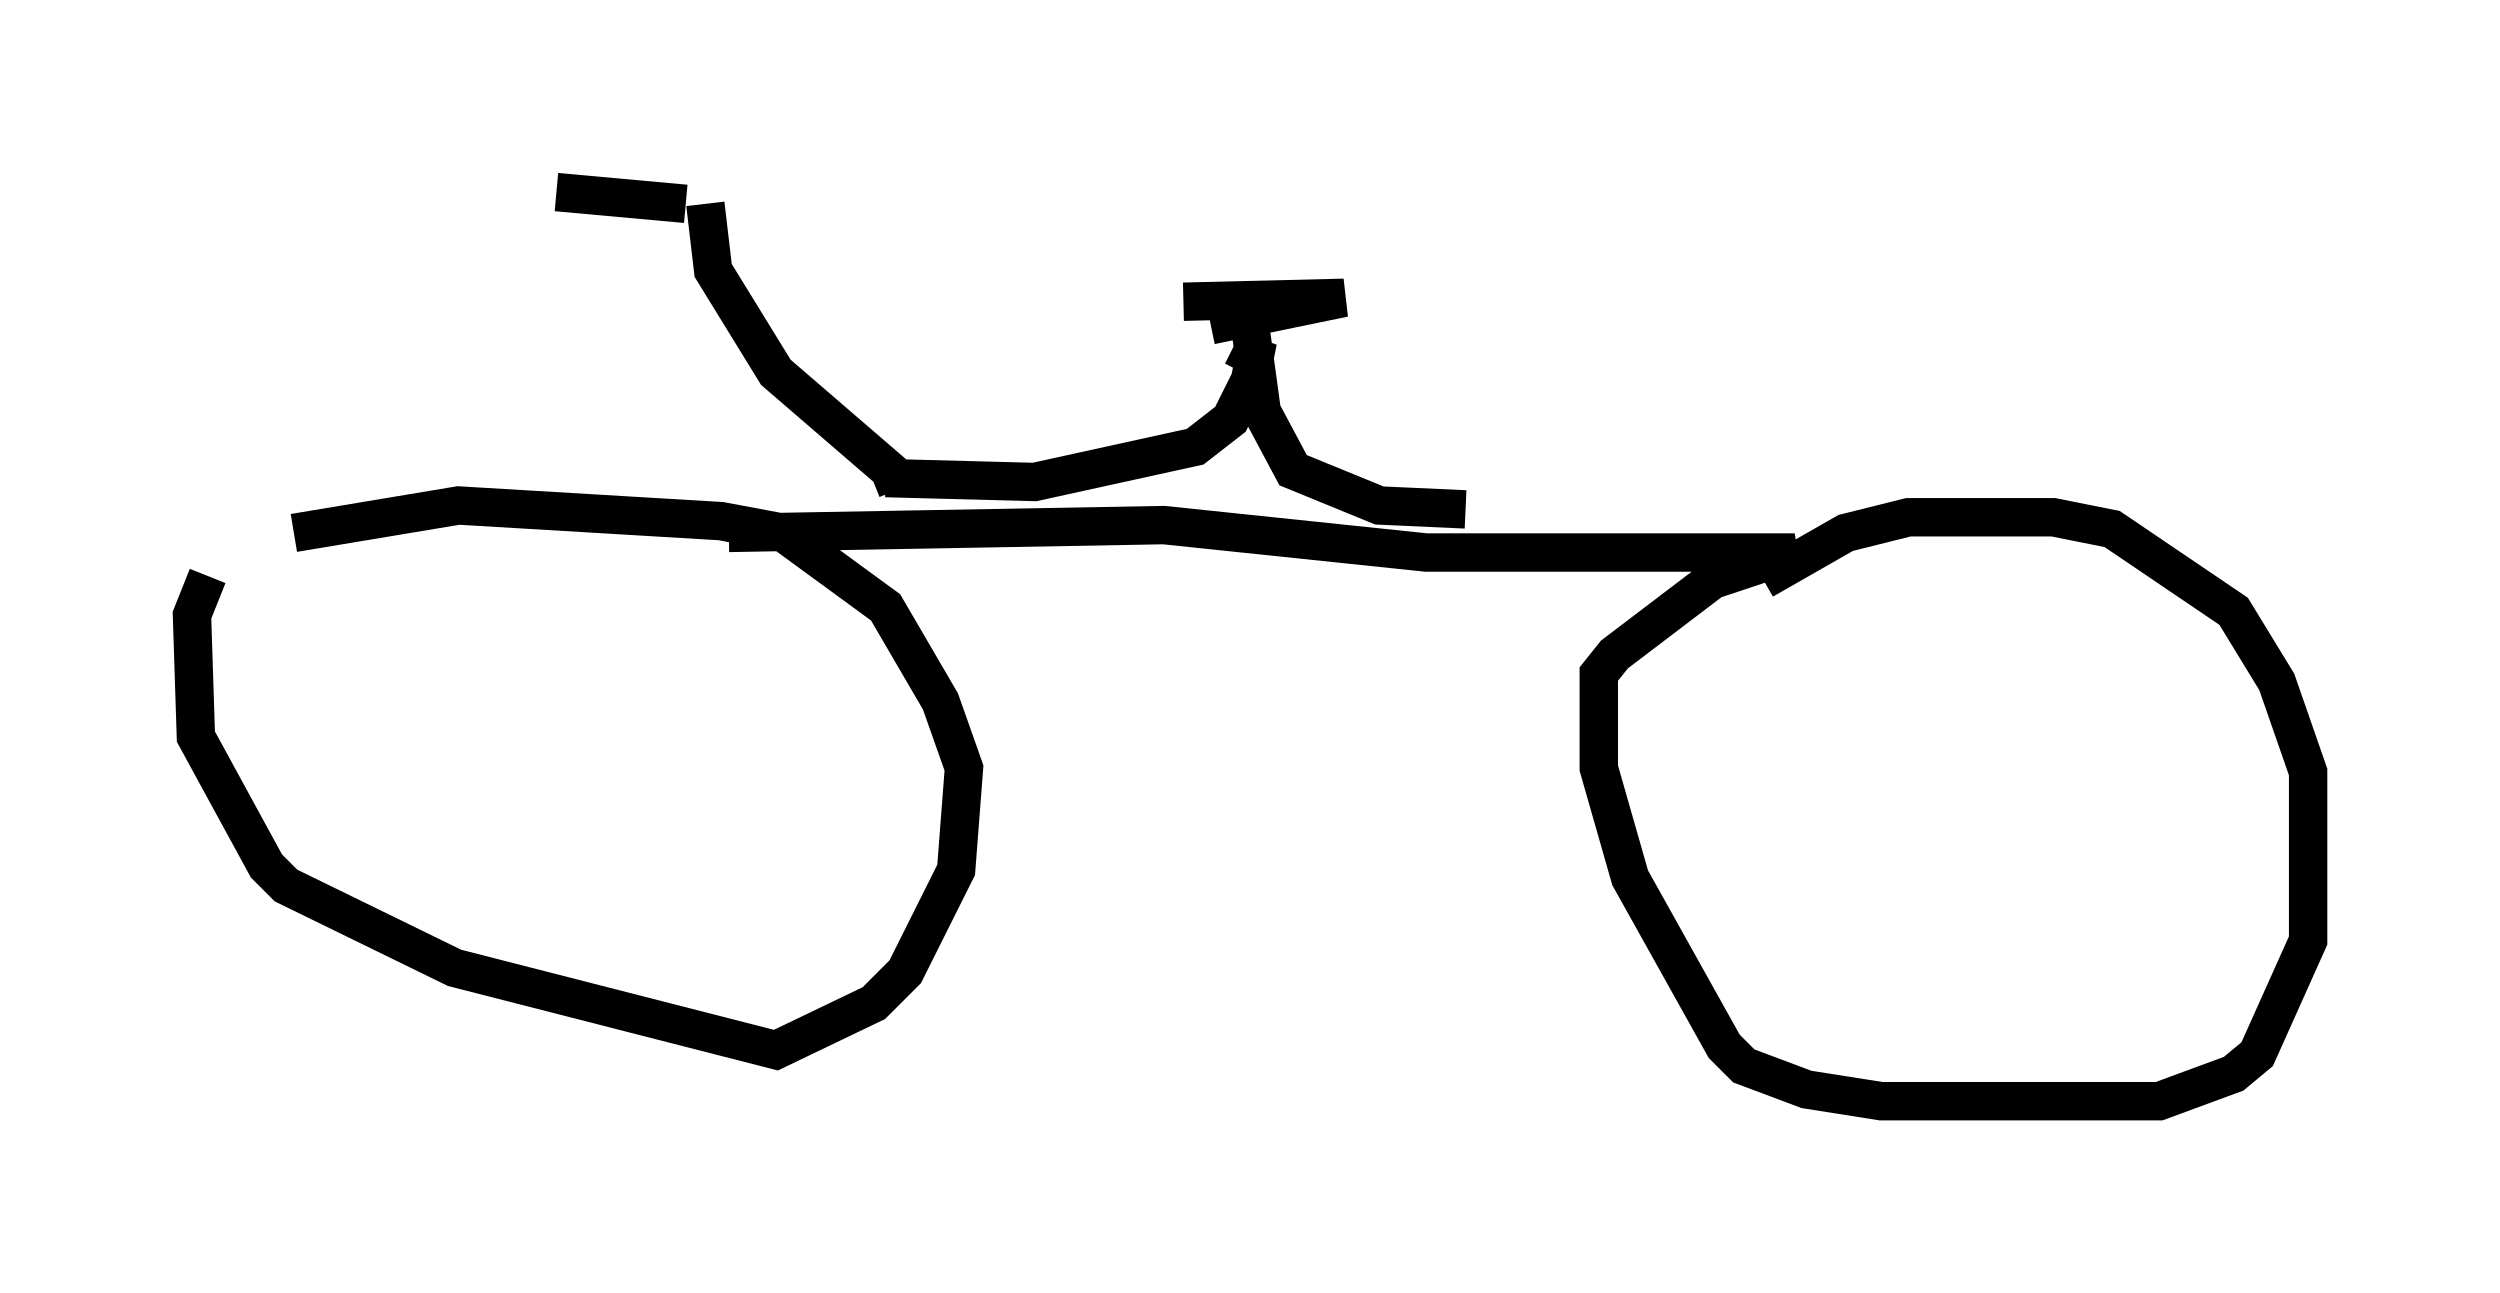<?xml version="1.0" encoding="utf-8" ?>
<svg baseProfile="full" height="33.684" version="1.1" width="65.126" xmlns="http://www.w3.org/2000/svg" xmlns:ev="http://www.w3.org/2001/xml-events" xmlns:xlink="http://www.w3.org/1999/xlink"><defs /><rect fill="white" height="33.684" width="65.126" x="0" y="0" /><path d="M8.369, 13.779 m-2.96, 1.225 l-0.408, 1.021 0.102, 3.165 l1.838, 3.369 0.51, 0.51 l4.39, 2.144 8.371, 2.144 l2.552, -1.225 0.817, -0.817 l1.327, -2.654 0.204, -2.654 l-0.613, -1.735 -1.429, -2.45 l-2.654, -1.94 -1.633, -0.306 l-6.84, -0.408 -4.288, 0.715 m11.331, 0.0 l11.331, -0.204 6.84, 0.715 l9.596, 0.0 -2.144, 0.715 l-2.552, 1.94 -0.408, 0.51 l0.0, 2.45 0.817, 2.858 l2.45, 4.39 0.51, 0.51 l1.633, 0.613 1.94, 0.306 l7.248, 0.0 1.94, -0.715 l0.613, -0.51 1.327, -2.96 l0.0, -4.39 -0.817, -2.348 l-1.123, -1.838 -3.165, -2.144 l-1.531, -0.306 -3.777, 0.0 l-1.633, 0.408 -2.144, 1.225 m-22.867, -2.654 l3.879, 0.102 4.185, -0.919 l0.919, -0.715 0.51, -1.021 l0.204, -1.021 -0.408, 0.817 m0.204, -1.225 l0.306, 2.246 0.817, 1.531 l2.246, 0.919 2.246, 0.102 m-7.35, -5.41 l4.185, -0.102 -3.471, 0.715 m-8.167, 4.288 l-0.204, -0.51 -2.96, -2.552 l-1.633, -2.654 -0.204, -1.735 m-0.51, 0.0 l-3.369, -0.306 " fill="none" stroke="black" stroke-width="1" /></svg>